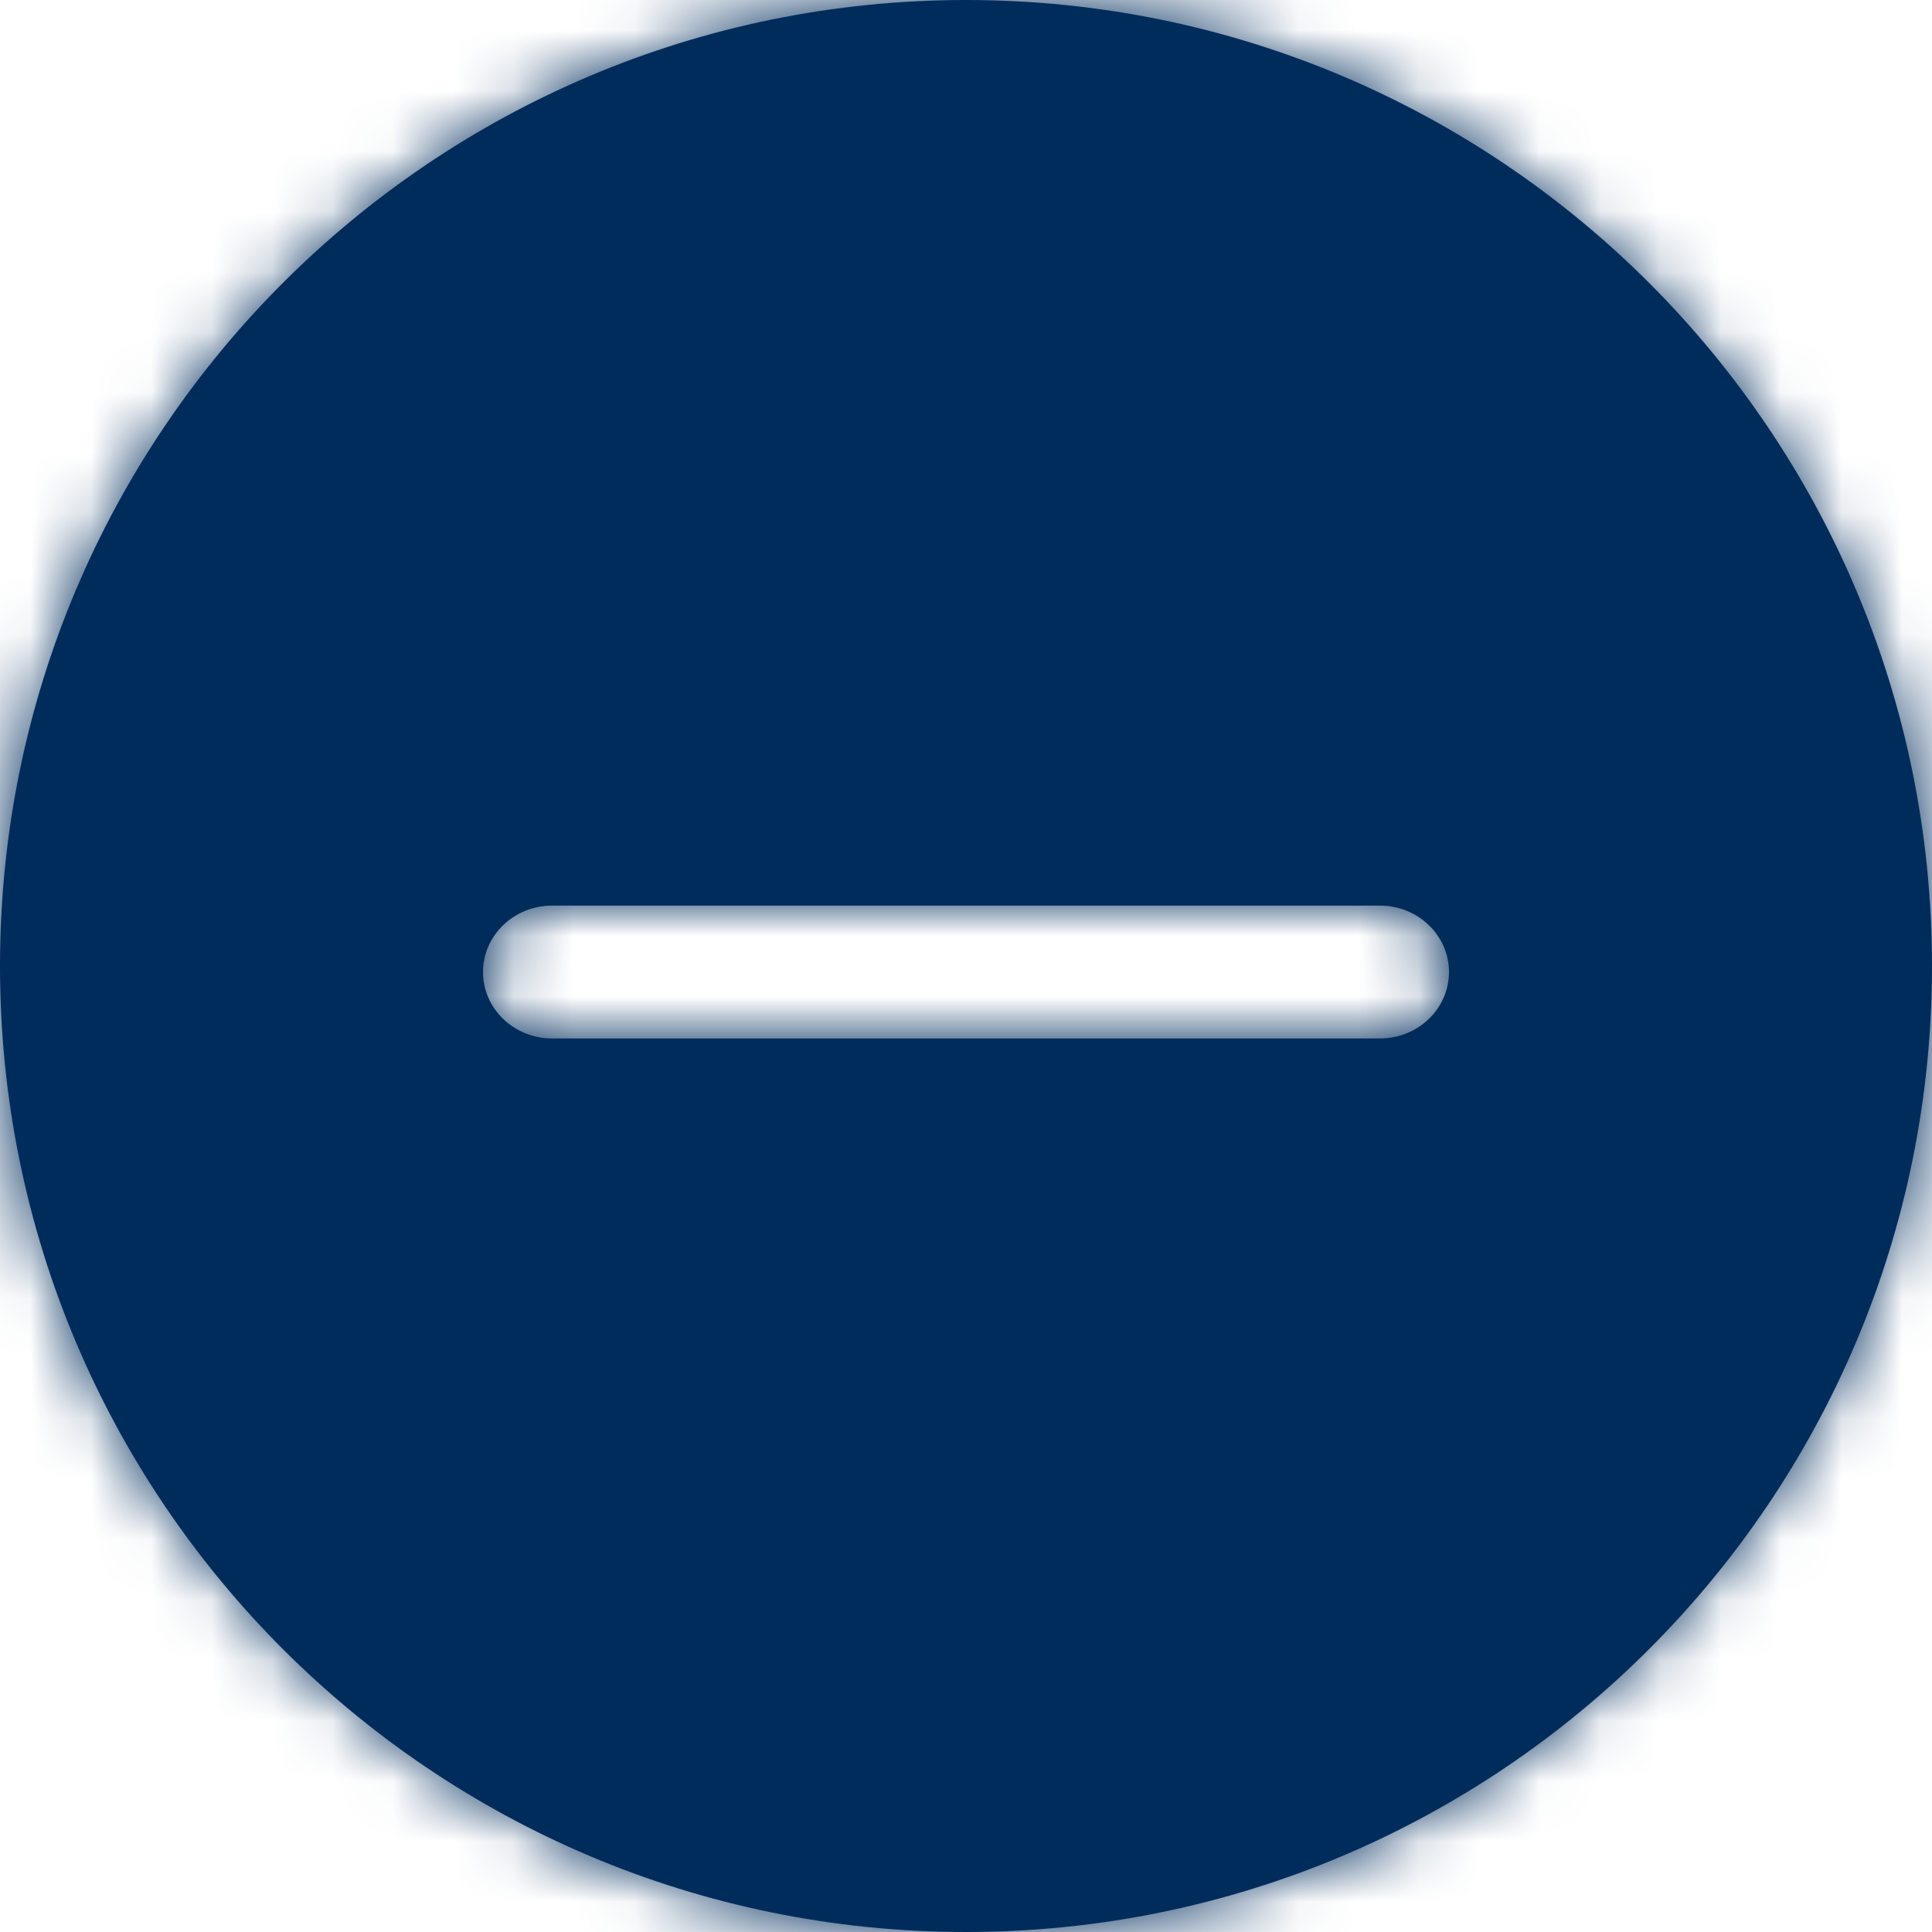 <svg xmlns="http://www.w3.org/2000/svg" xmlns:xlink="http://www.w3.org/1999/xlink" width="32" height="32" viewBox="0 0 32 32">
  <defs>
    <path id="circle---minus-a" d="M16,0 C7.163,0 0,7.16 0,16 C0,24.84 7.163,32 16,32 C24.837,32 32,24.84 32,16 C32,7.16 24.837,0 16,0 L16,0 Z M22.857,15 L9.143,15 C8.511,15 8,15.495 8,16.1 C8,16.705 8.511,17.2 9.143,17.2 L22.857,17.2 C23.489,17.2 24,16.705 24,16.1 C24,15.495 23.489,15 22.857,15 L22.857,15 Z"/>
  </defs>
  <g fill="none" fill-rule="evenodd">
    <mask id="circle---minus-b" fill="#fff">
      <use xlink:href="#circle---minus-a"/>
    </mask>
    <use fill="#002C5C" xlink:href="#circle---minus-a"/>
    <g mask="url(#circle---minus-b)">
      <rect width="32" height="32" fill="#002C5C"/>
    </g>
  </g>
</svg>
